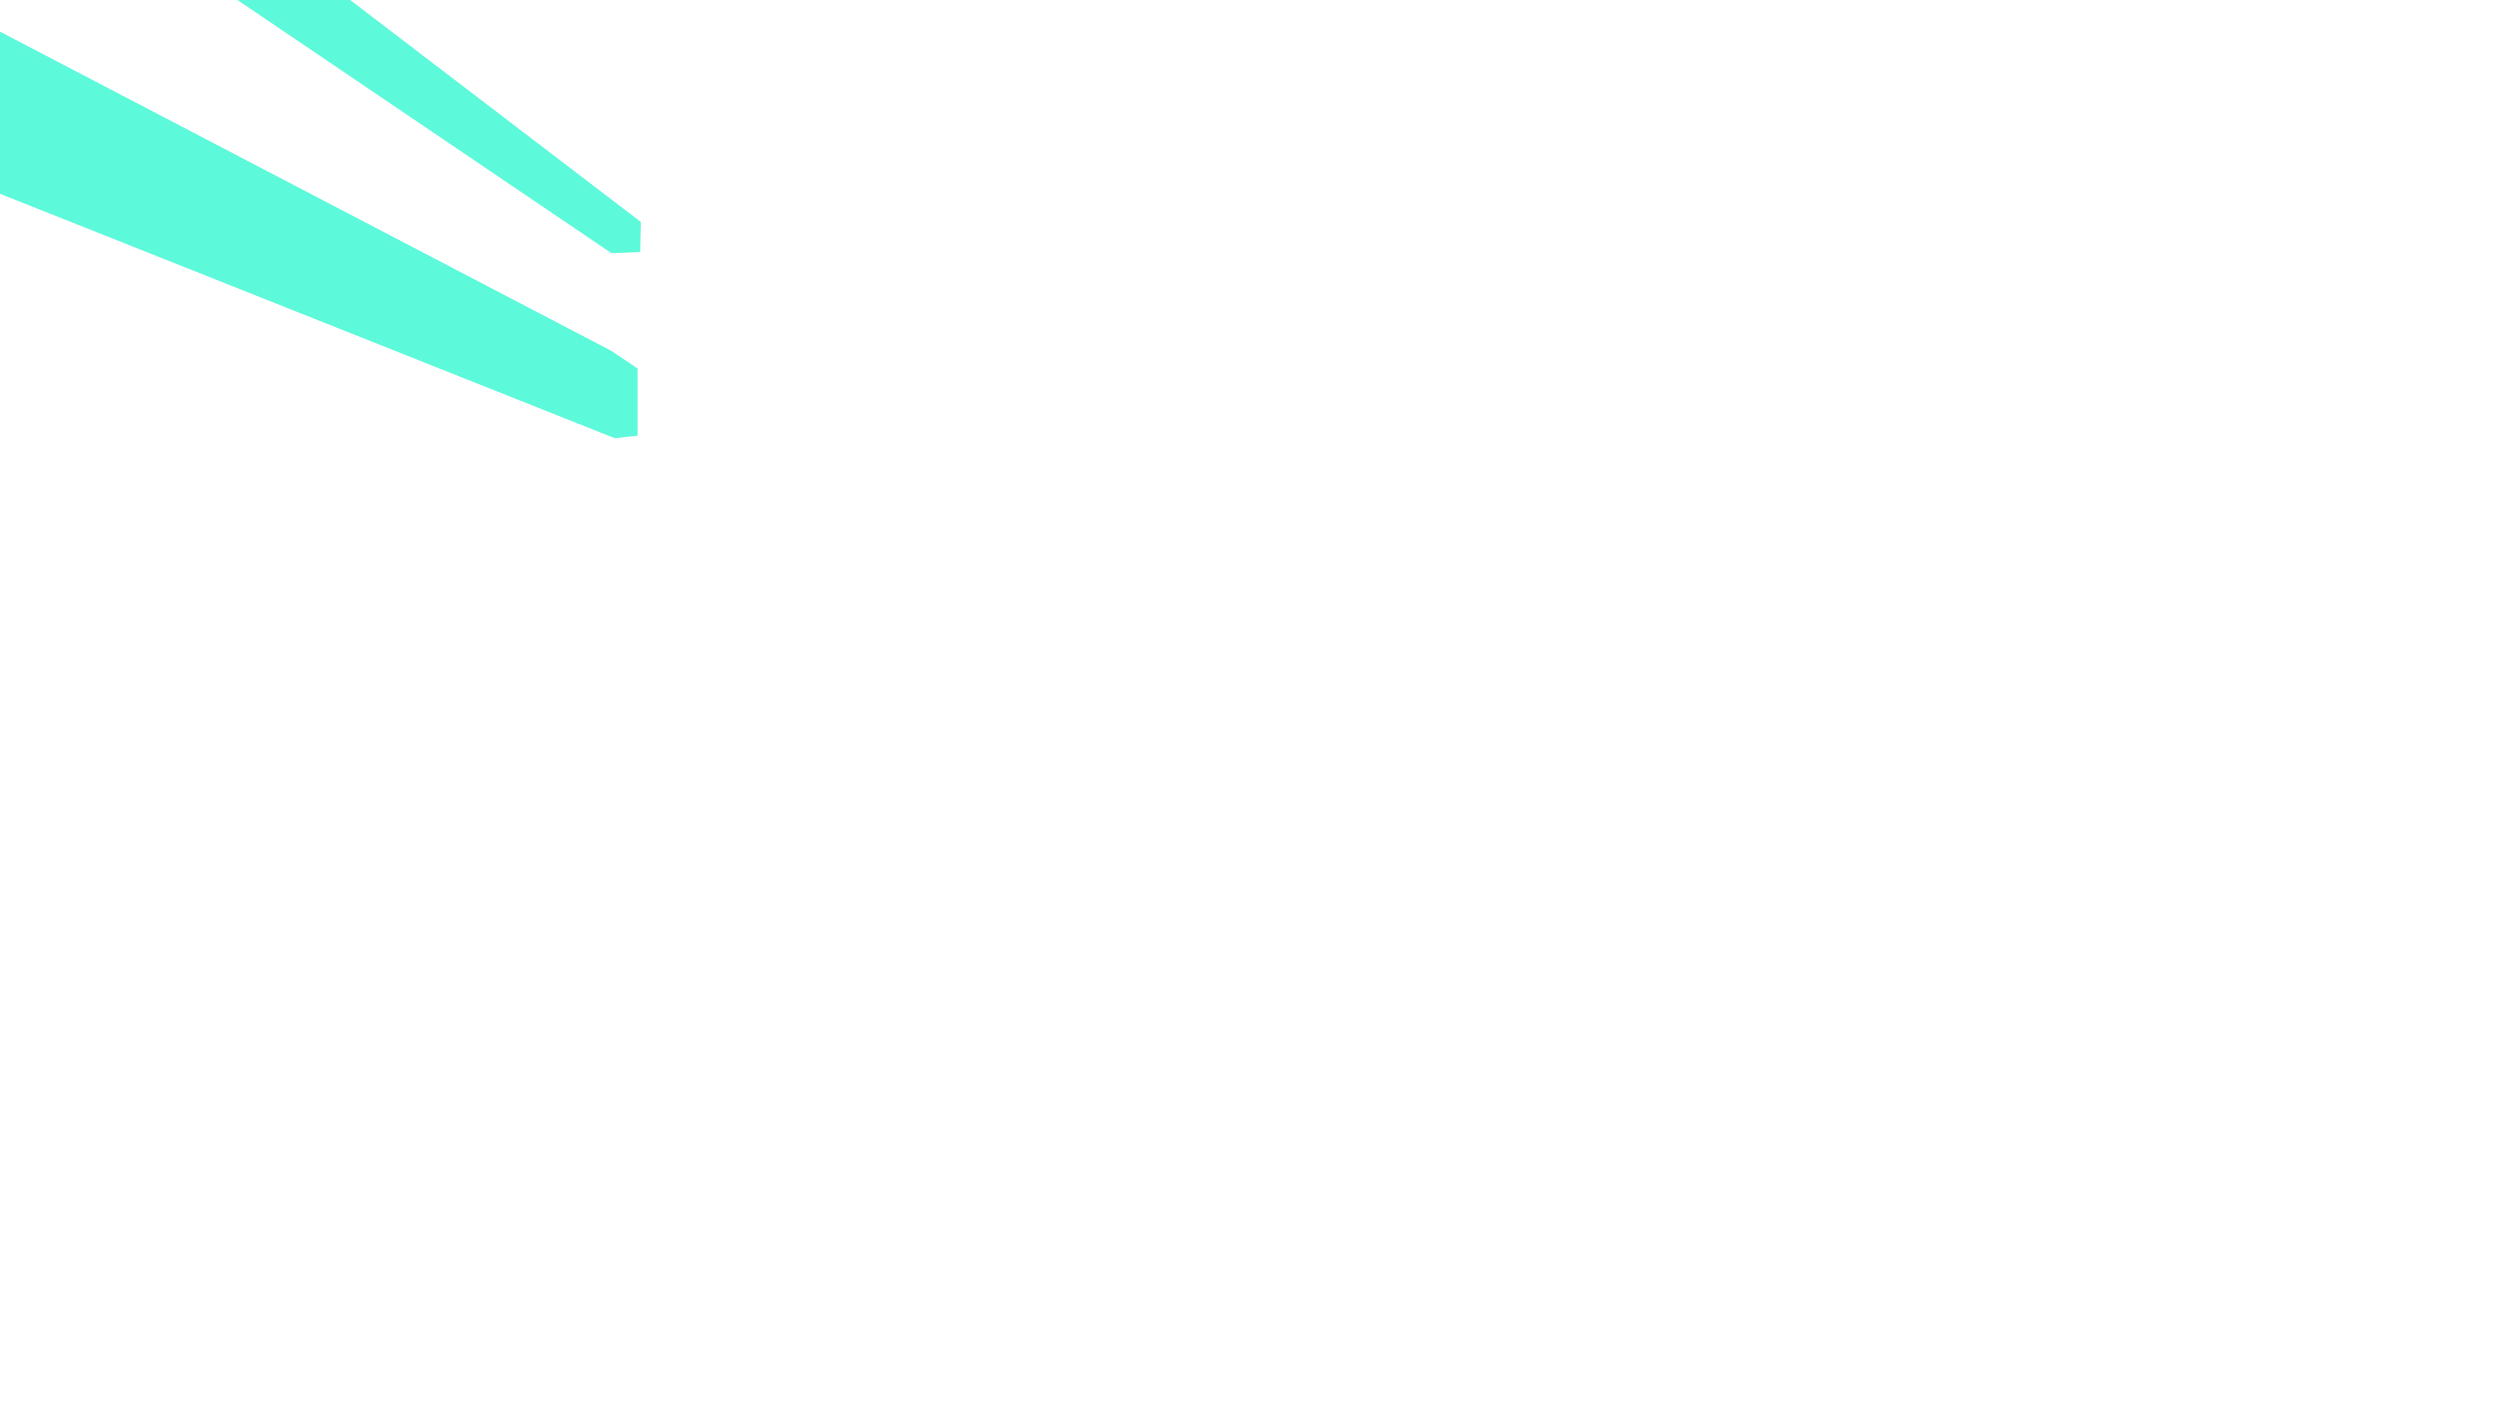 <?xml version="1.0" encoding="UTF-8"?>
<svg id="Layer_1" xmlns="http://www.w3.org/2000/svg" version="1.1" viewBox="0 0 1280 720">
  <!-- Generator: Adobe Illustrator 29.8.1, SVG Export Plug-In . SVG Version: 2.1.1 Build 2)  -->
  <defs>
    <style>
      .st0 {
        fill: #5df9db;
      }
    </style>
  </defs>
  <path class="st0" d="M328.13,113.65l-.33,15.34-14.68.67L115.55-4.08l53.17-3.99,159.41,121.72ZM-5.89,13.13l3.78,73.96,1.03,11.7,315.87,125.59,11.67-1.34v-34.35l-13.34-9L-5.89,13.13Z"/>
</svg>